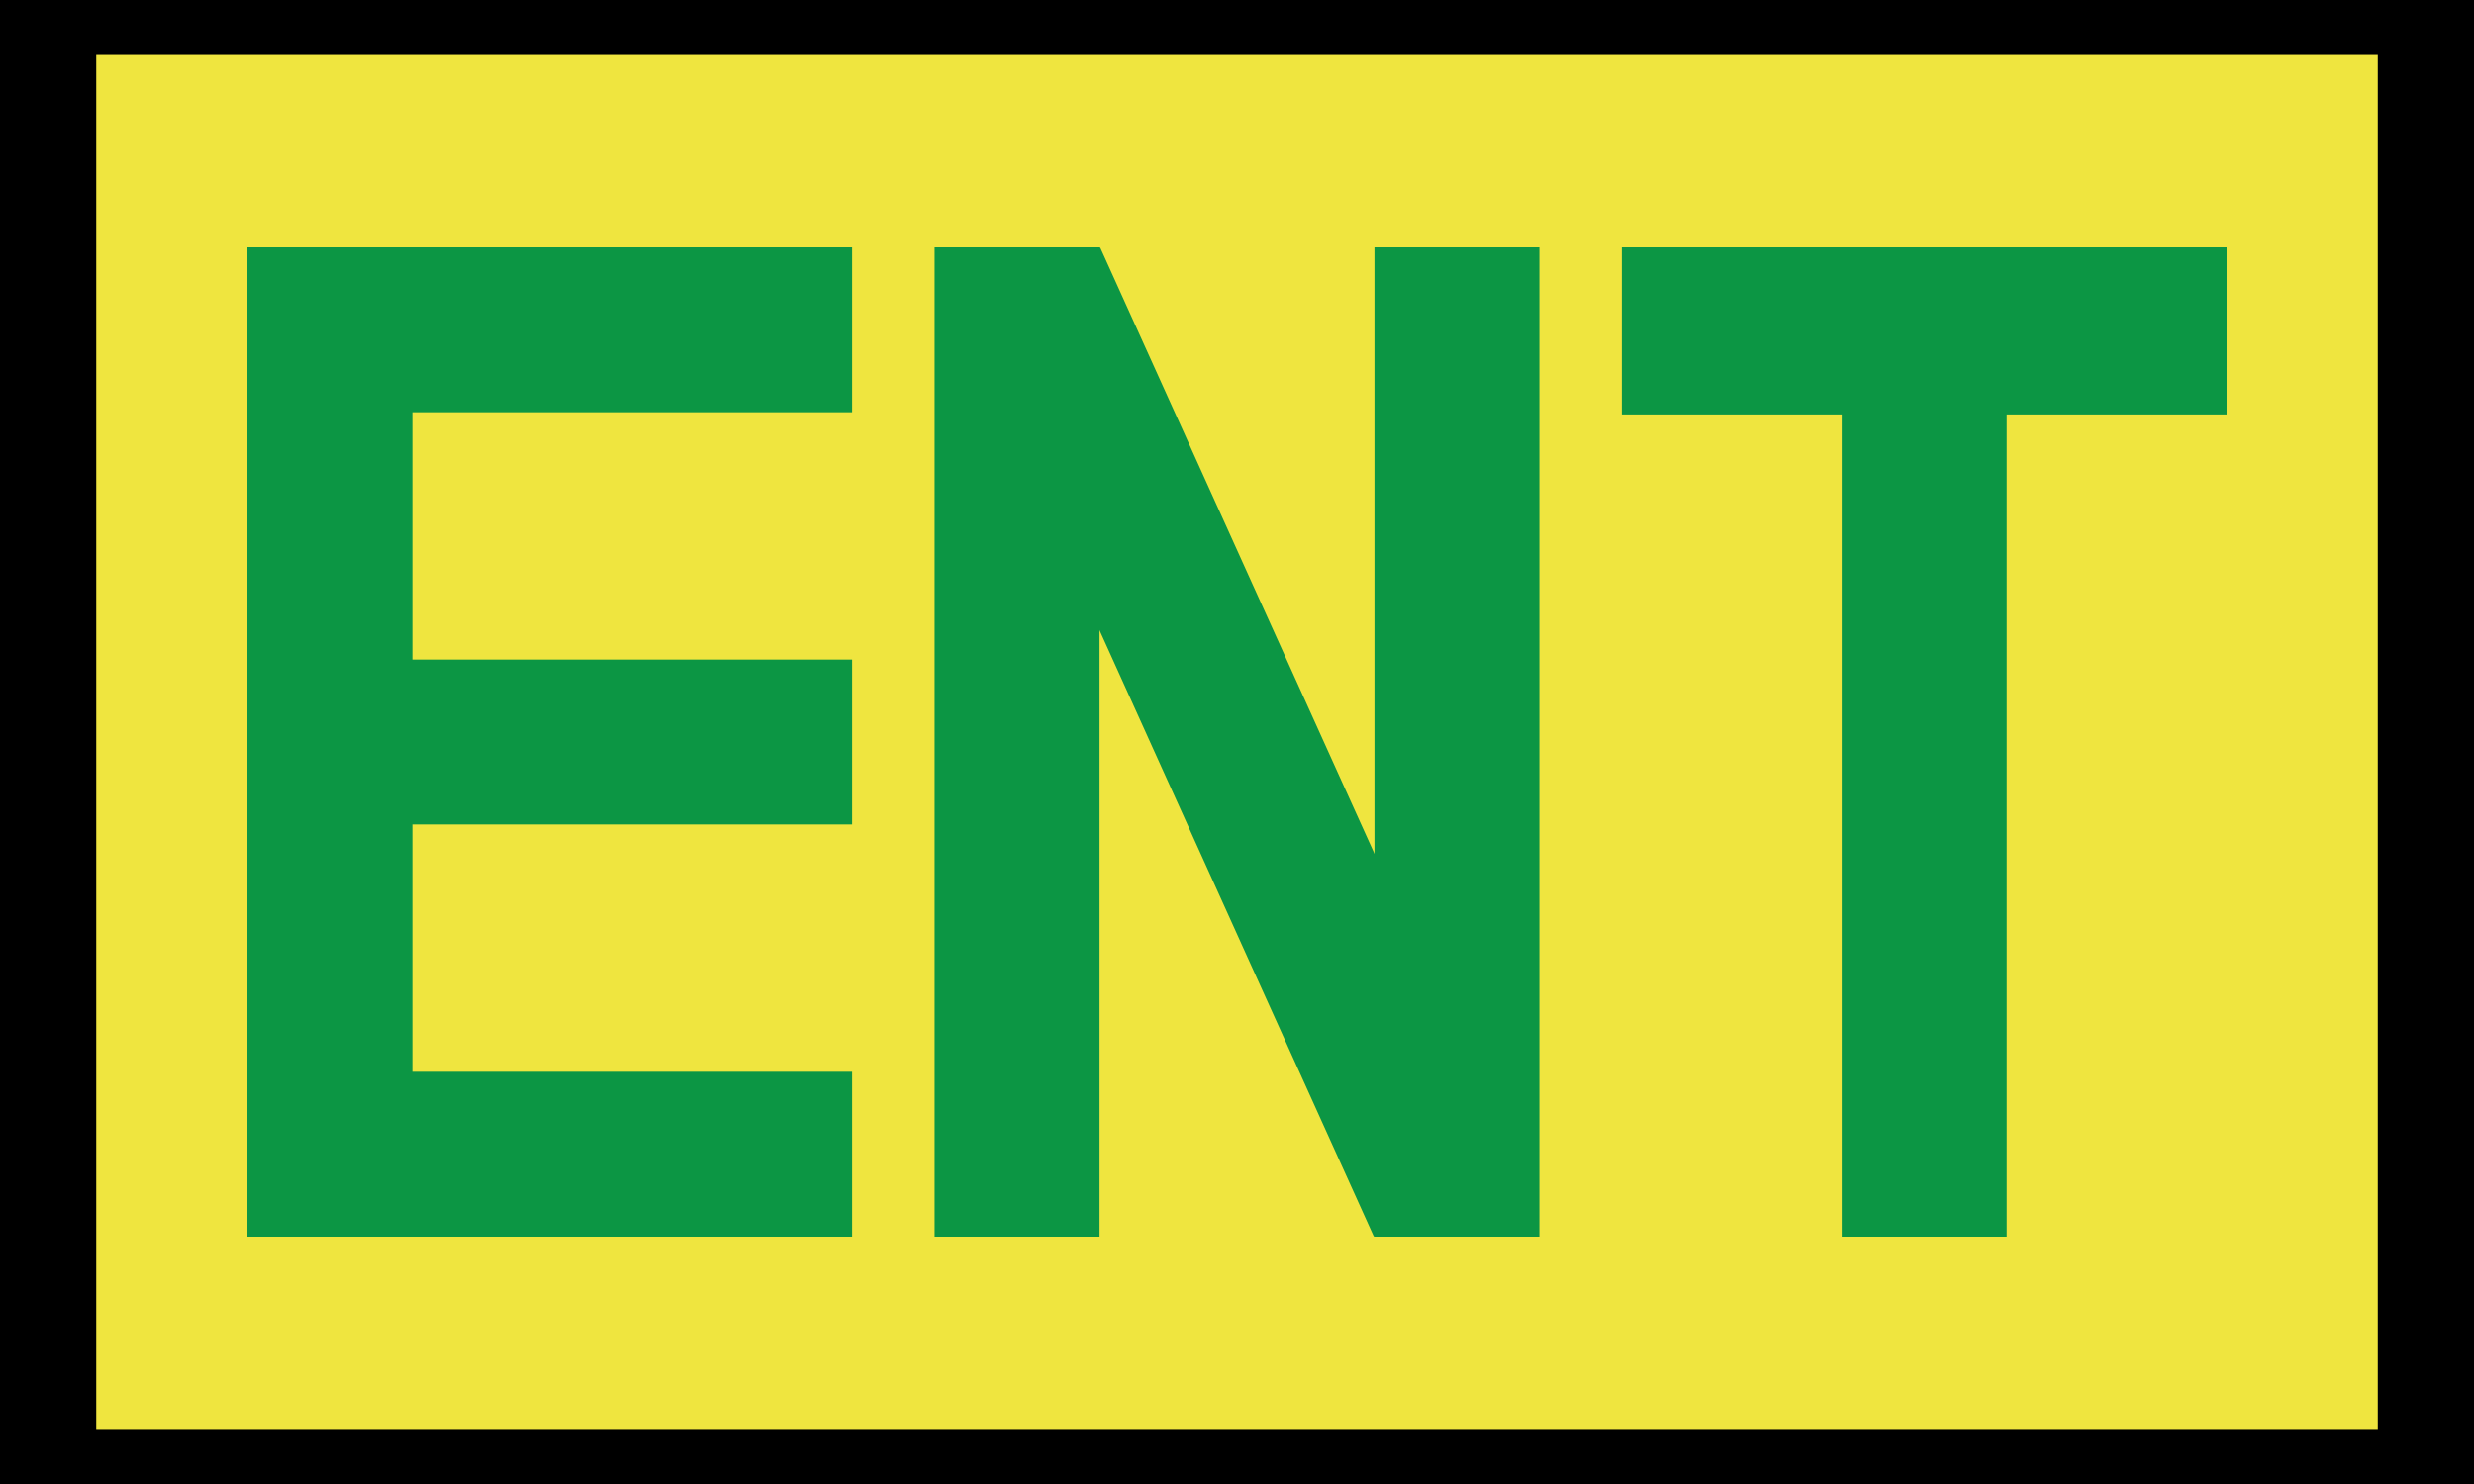 <svg id="Lag_1" data-name="Lag 1" xmlns="http://www.w3.org/2000/svg" viewBox="0 0 90 54"><defs><style>.cls-1{fill:#efe53f;}.cls-2{fill:#0c9644;}</style></defs><title>ent-icon</title><rect width="90" height="54"/><rect class="cls-1" x="3.5" y="2" width="83" height="50"/><rect class="cls-2" x="34" y="9" width="6" height="36"/><rect class="cls-2" x="50" y="9" width="6" height="36"/><polygon class="cls-2" points="55 42.12 49.98 45 35 11.88 40.02 9 55 42.12"/><rect class="cls-2" x="59" y="9" width="22" height="6.08"/><rect class="cls-2" x="67" y="9.51" width="6" height="35.49"/><rect class="cls-2" x="9" y="39" width="22" height="6"/><rect class="cls-2" x="9" y="9.5" width="6" height="35"/><rect class="cls-2" x="9" y="24" width="22" height="6"/><rect class="cls-2" x="9" y="9" width="22" height="6"/></svg>